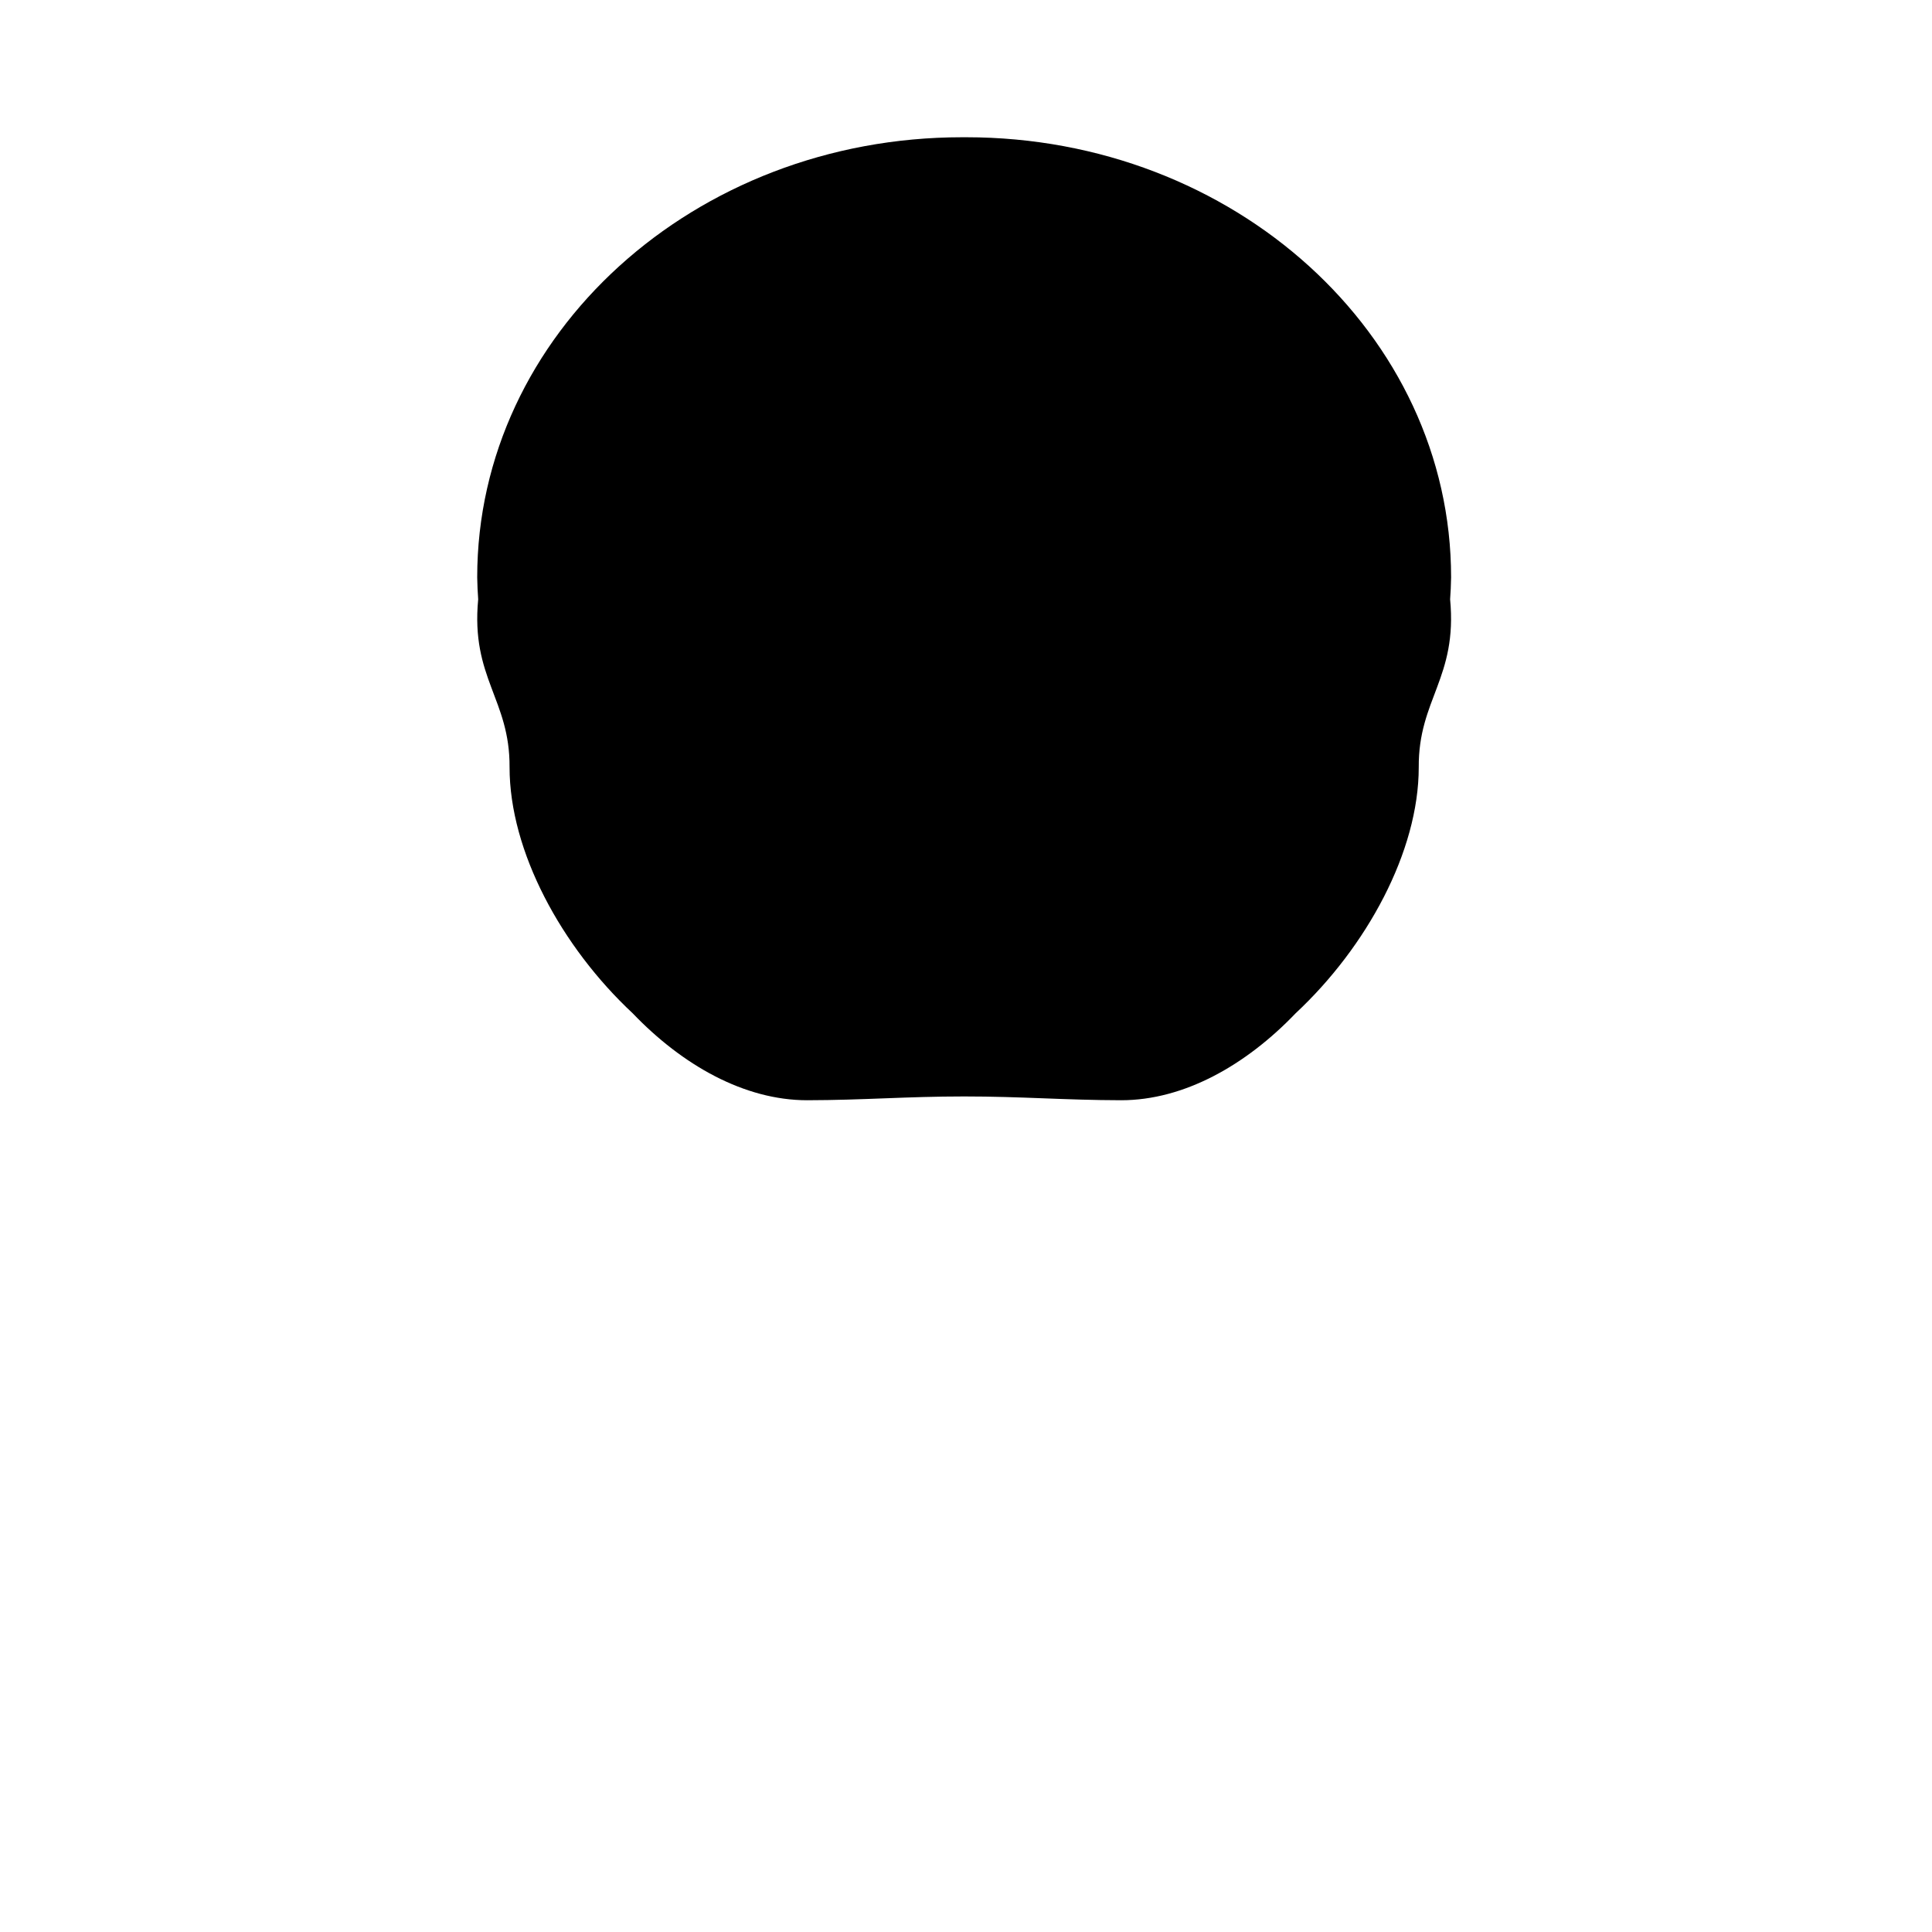 <?xml version="1.0" encoding="UTF-8" standalone="no"?>
<!-- Created with Inkscape (http://www.inkscape.org/) -->

<svg
   xmlns:dc="http://purl.org/dc/elements/1.1/"
   xmlns:cc="http://creativecommons.org/ns#"
   xmlns:rdf="http://www.w3.org/1999/02/22-rdf-syntax-ns#"
   xmlns:svg="http://www.w3.org/2000/svg"
   xmlns="http://www.w3.org/2000/svg"
   xmlns:sodipodi="http://sodipodi.sourceforge.net/DTD/sodipodi-0.dtd"
   xmlns:inkscape="http://www.inkscape.org/namespaces/inkscape"
   width="112.076mm"
   height="112.076mm"
   viewBox="0 0 112.076 112.076"
   version="1.1"
   id="svg19053"
   sodipodi:docname="1b.svg"
   inkscape:version="0.92.2 (unknown)">
  <sodipodi:namedview
     pagecolor="#ffffff"
     bordercolor="#666666"
     borderopacity="1"
     objecttolerance="10"
     gridtolerance="10"
     guidetolerance="10"
     inkscape:pageopacity="0"
     inkscape:pageshadow="2"
     inkscape:window-width="1920"
     inkscape:window-height="1023"
     id="namedview29025"
     showgrid="false"
     inkscape:zoom="0.74221794"
     inkscape:cx="-666.51175"
     inkscape:cy="71.098201"
     inkscape:window-x="0"
     inkscape:window-y="27"
     inkscape:window-maximized="1"
     inkscape:current-layer="layer1" />
  <defs
     id="defs19047" />
  <g
     inkscape:label="Layer 1"
     inkscape:groupmode="layer"
     id="layer1"
     transform="translate(-18.411,-47.652)">
    <path
       style="opacity:1;vector-effect:none;fill:#000000;fill-opacity:1;stroke:none;stroke-width:0.083;stroke-linecap:round;stroke-linejoin:round;stroke-miterlimit:4;stroke-dasharray:none;stroke-dashoffset:0;stroke-opacity:1"
       d="m 74.225,55.614 c -15.536,1.27e-4 -28.131,11.43 -28.131,25.53 0.007,0.464 0.029,0.878 0.057,1.273 -0.433,4.573 1.845,5.79 1.82,9.743 -9e-6,4.884 3.017,10.424 7.145,14.276 2.879,3.006 6.472,5.041 10.117,5.041 3.297,-0.006 5.758,-0.22 9.109,-0.22 3.351,-1.1e-4 5.812,0.214 9.109,0.22 3.646,1e-5 7.238,-2.035 10.117,-5.041 4.128,-3.852 7.145,-9.392 7.145,-14.276 -0.025,-3.953 2.253,-5.17 1.82,-9.744 0.028,-0.395 0.05,-0.809 0.057,-1.272 C 102.59,67.044 89.995,55.614 74.458,55.614 c -0.039,0 -0.077,9.72e-4 -0.116,0.001 -0.039,-1.45e-4 -0.078,-0.001 -0.117,-0.001 z"
       id="path57"
       inkscape:connector-curvature="0"
       sodipodi:nodetypes="ccccccscccccccc"
       inkscape:label="hair" />
  </g>
</svg>

